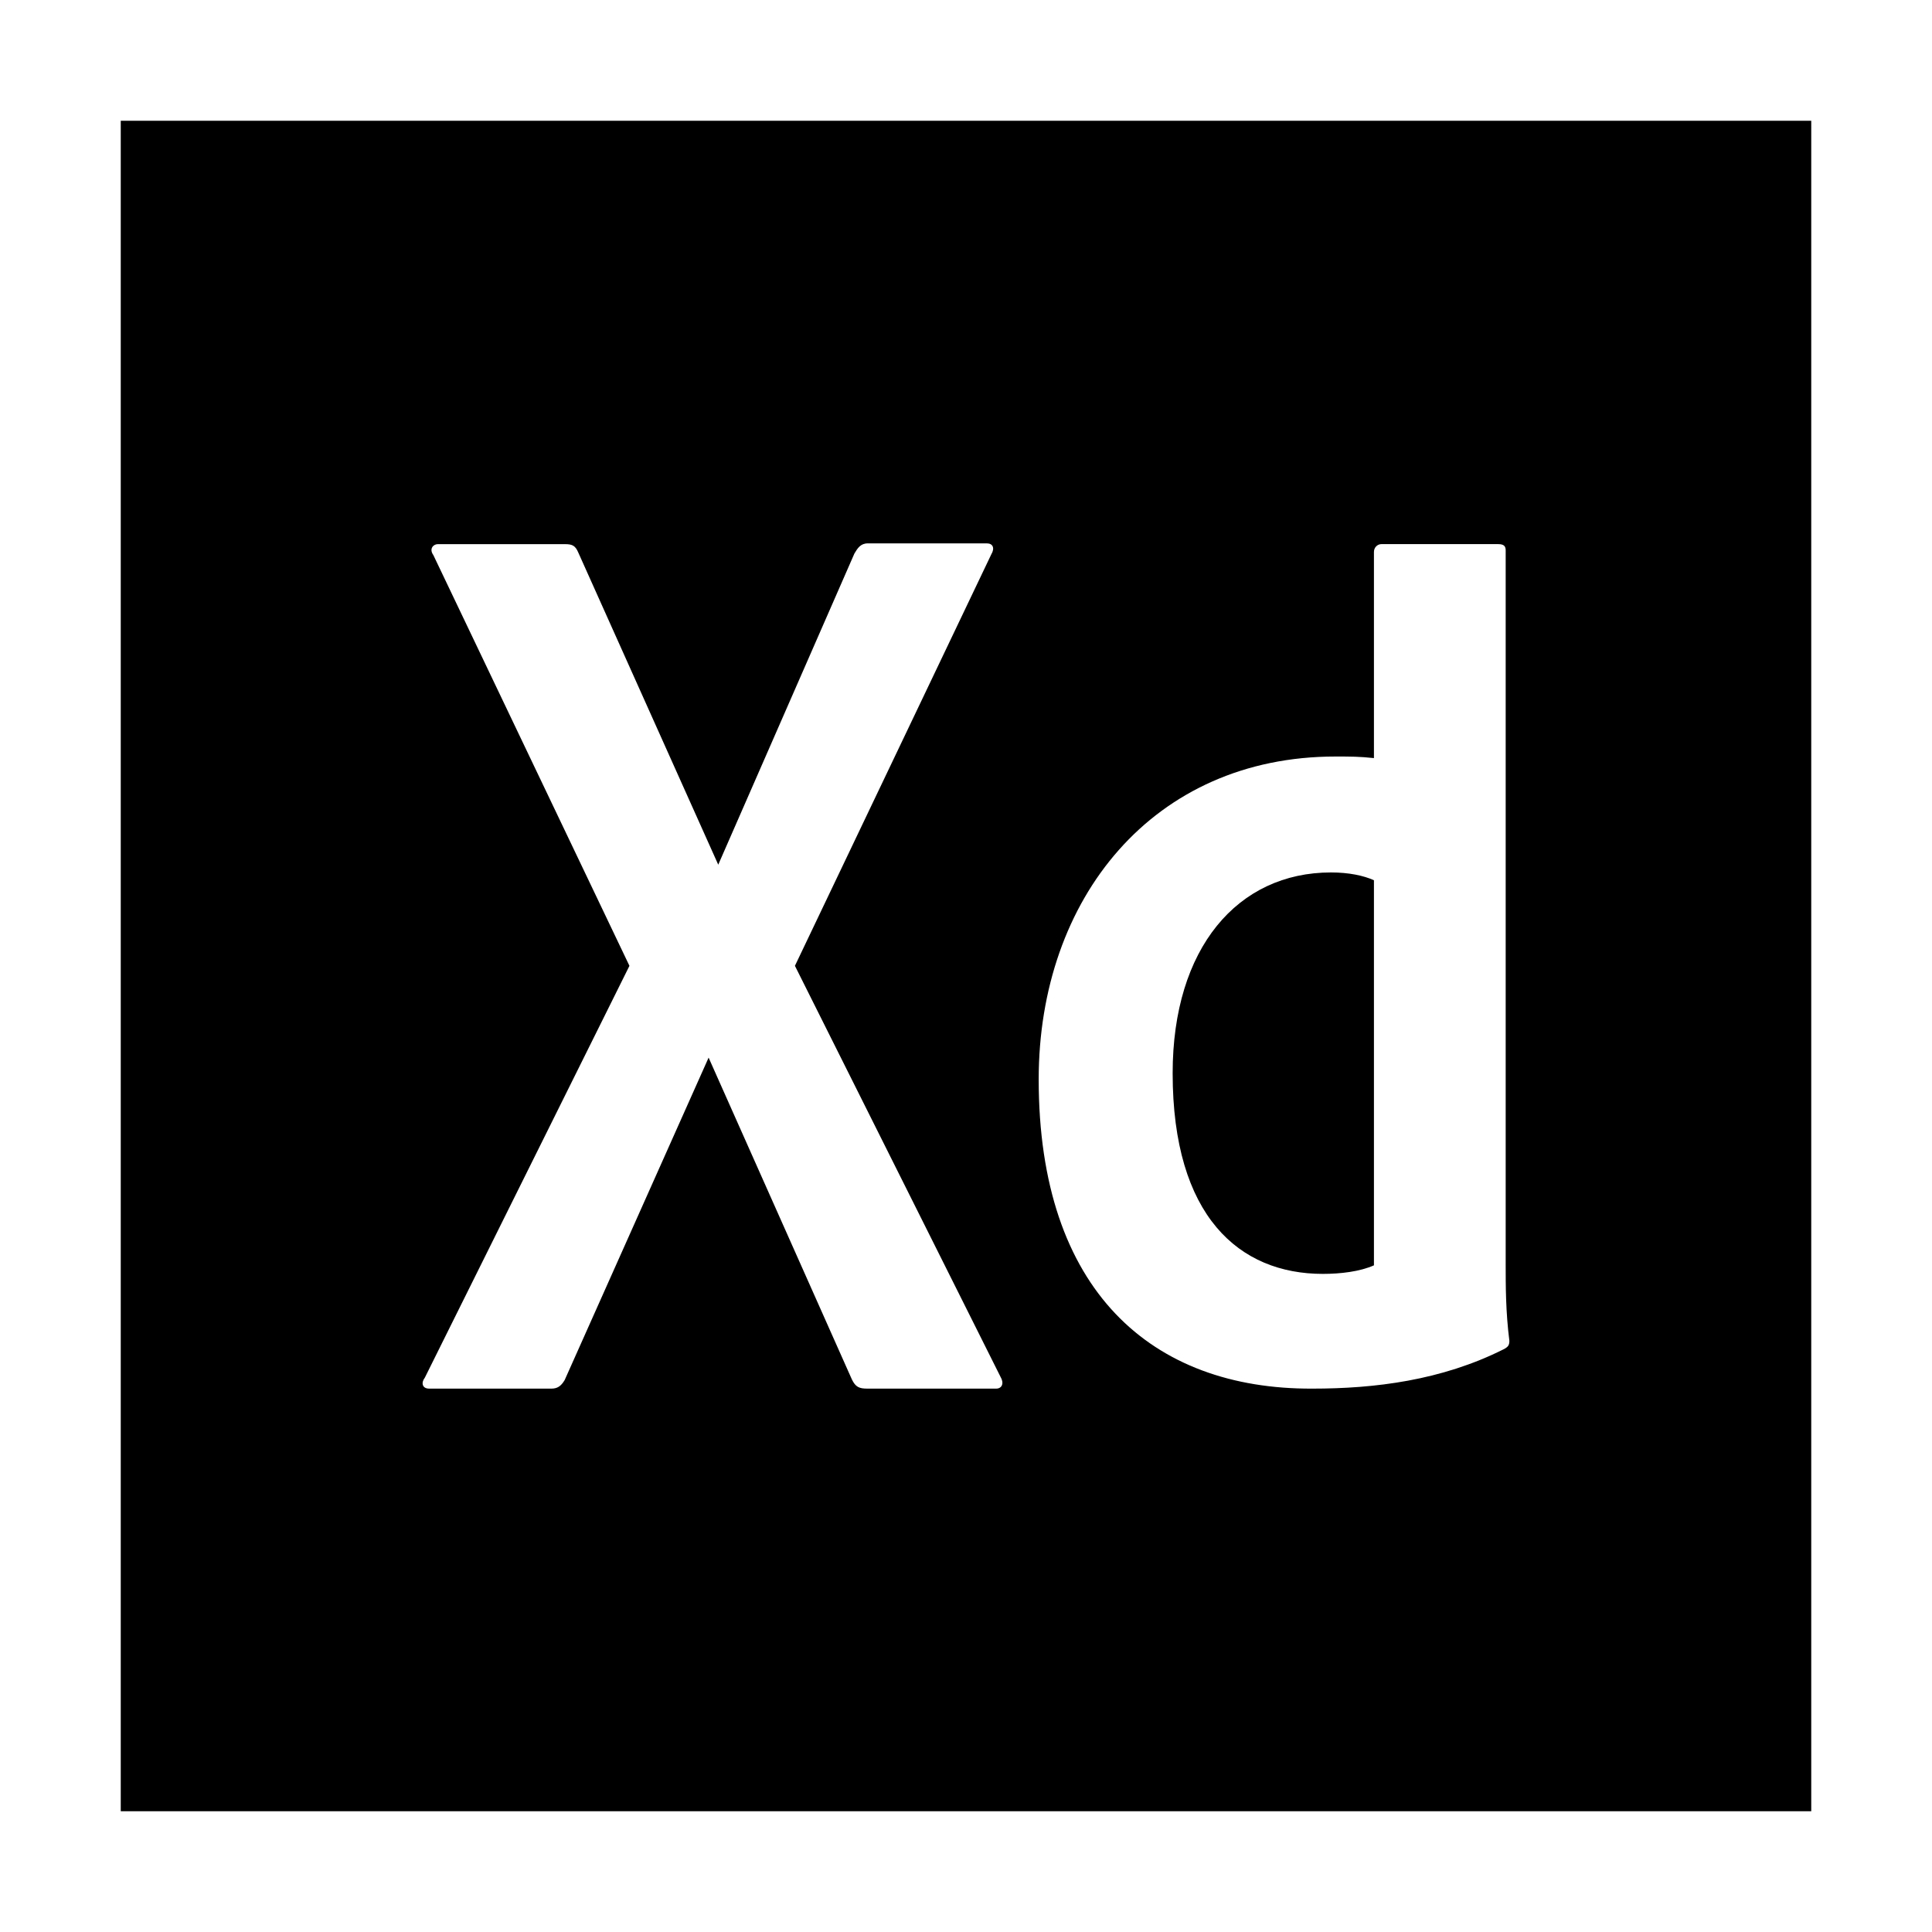 <svg viewBox="0 0 80 80" fill="none">
  <path d="M56.892 36.449C56.463 36.255 55.85 36.126 55.115 36.126C51.253 36.126 48.557 39.251 48.557 44.438C48.557 50.366 51.315 52.749 54.778 52.749C55.513 52.749 56.31 52.653 56.892 52.395V36.449Z" fill="currentColor" />
  <path fill-rule="evenodd" clip-rule="evenodd" d="M75 5H5V75H75V5ZM32.916 39.993L41.432 57.017C41.585 57.274 41.493 57.5 41.248 57.5H35.916C35.578 57.5 35.425 57.435 35.272 57.113L29.342 43.794L23.382 57.145C23.229 57.403 23.075 57.5 22.83 57.5H17.774C17.467 57.5 17.437 57.242 17.59 57.049L26.064 39.993L17.943 22.983C17.759 22.726 17.943 22.532 18.127 22.532H23.397C23.704 22.532 23.826 22.597 23.949 22.887L29.741 35.805L35.38 22.919C35.51 22.7 35.636 22.5 35.931 22.5H40.865C41.11 22.5 41.202 22.693 41.049 22.951L32.916 39.993ZM43.01 44.696C43.01 37.19 47.76 31.326 55.298 31.326C55.942 31.326 56.279 31.326 56.892 31.391V22.854C56.892 22.66 57.045 22.531 57.199 22.531H62.04C62.285 22.531 62.347 22.628 62.347 22.789V52.363C62.347 53.233 62.347 54.328 62.5 55.52C62.5 55.713 62.439 55.778 62.255 55.874C59.681 57.163 56.925 57.5 54.35 57.5C47.7 57.532 43.01 53.458 43.01 44.696Z" fill="currentColor" />
</svg>